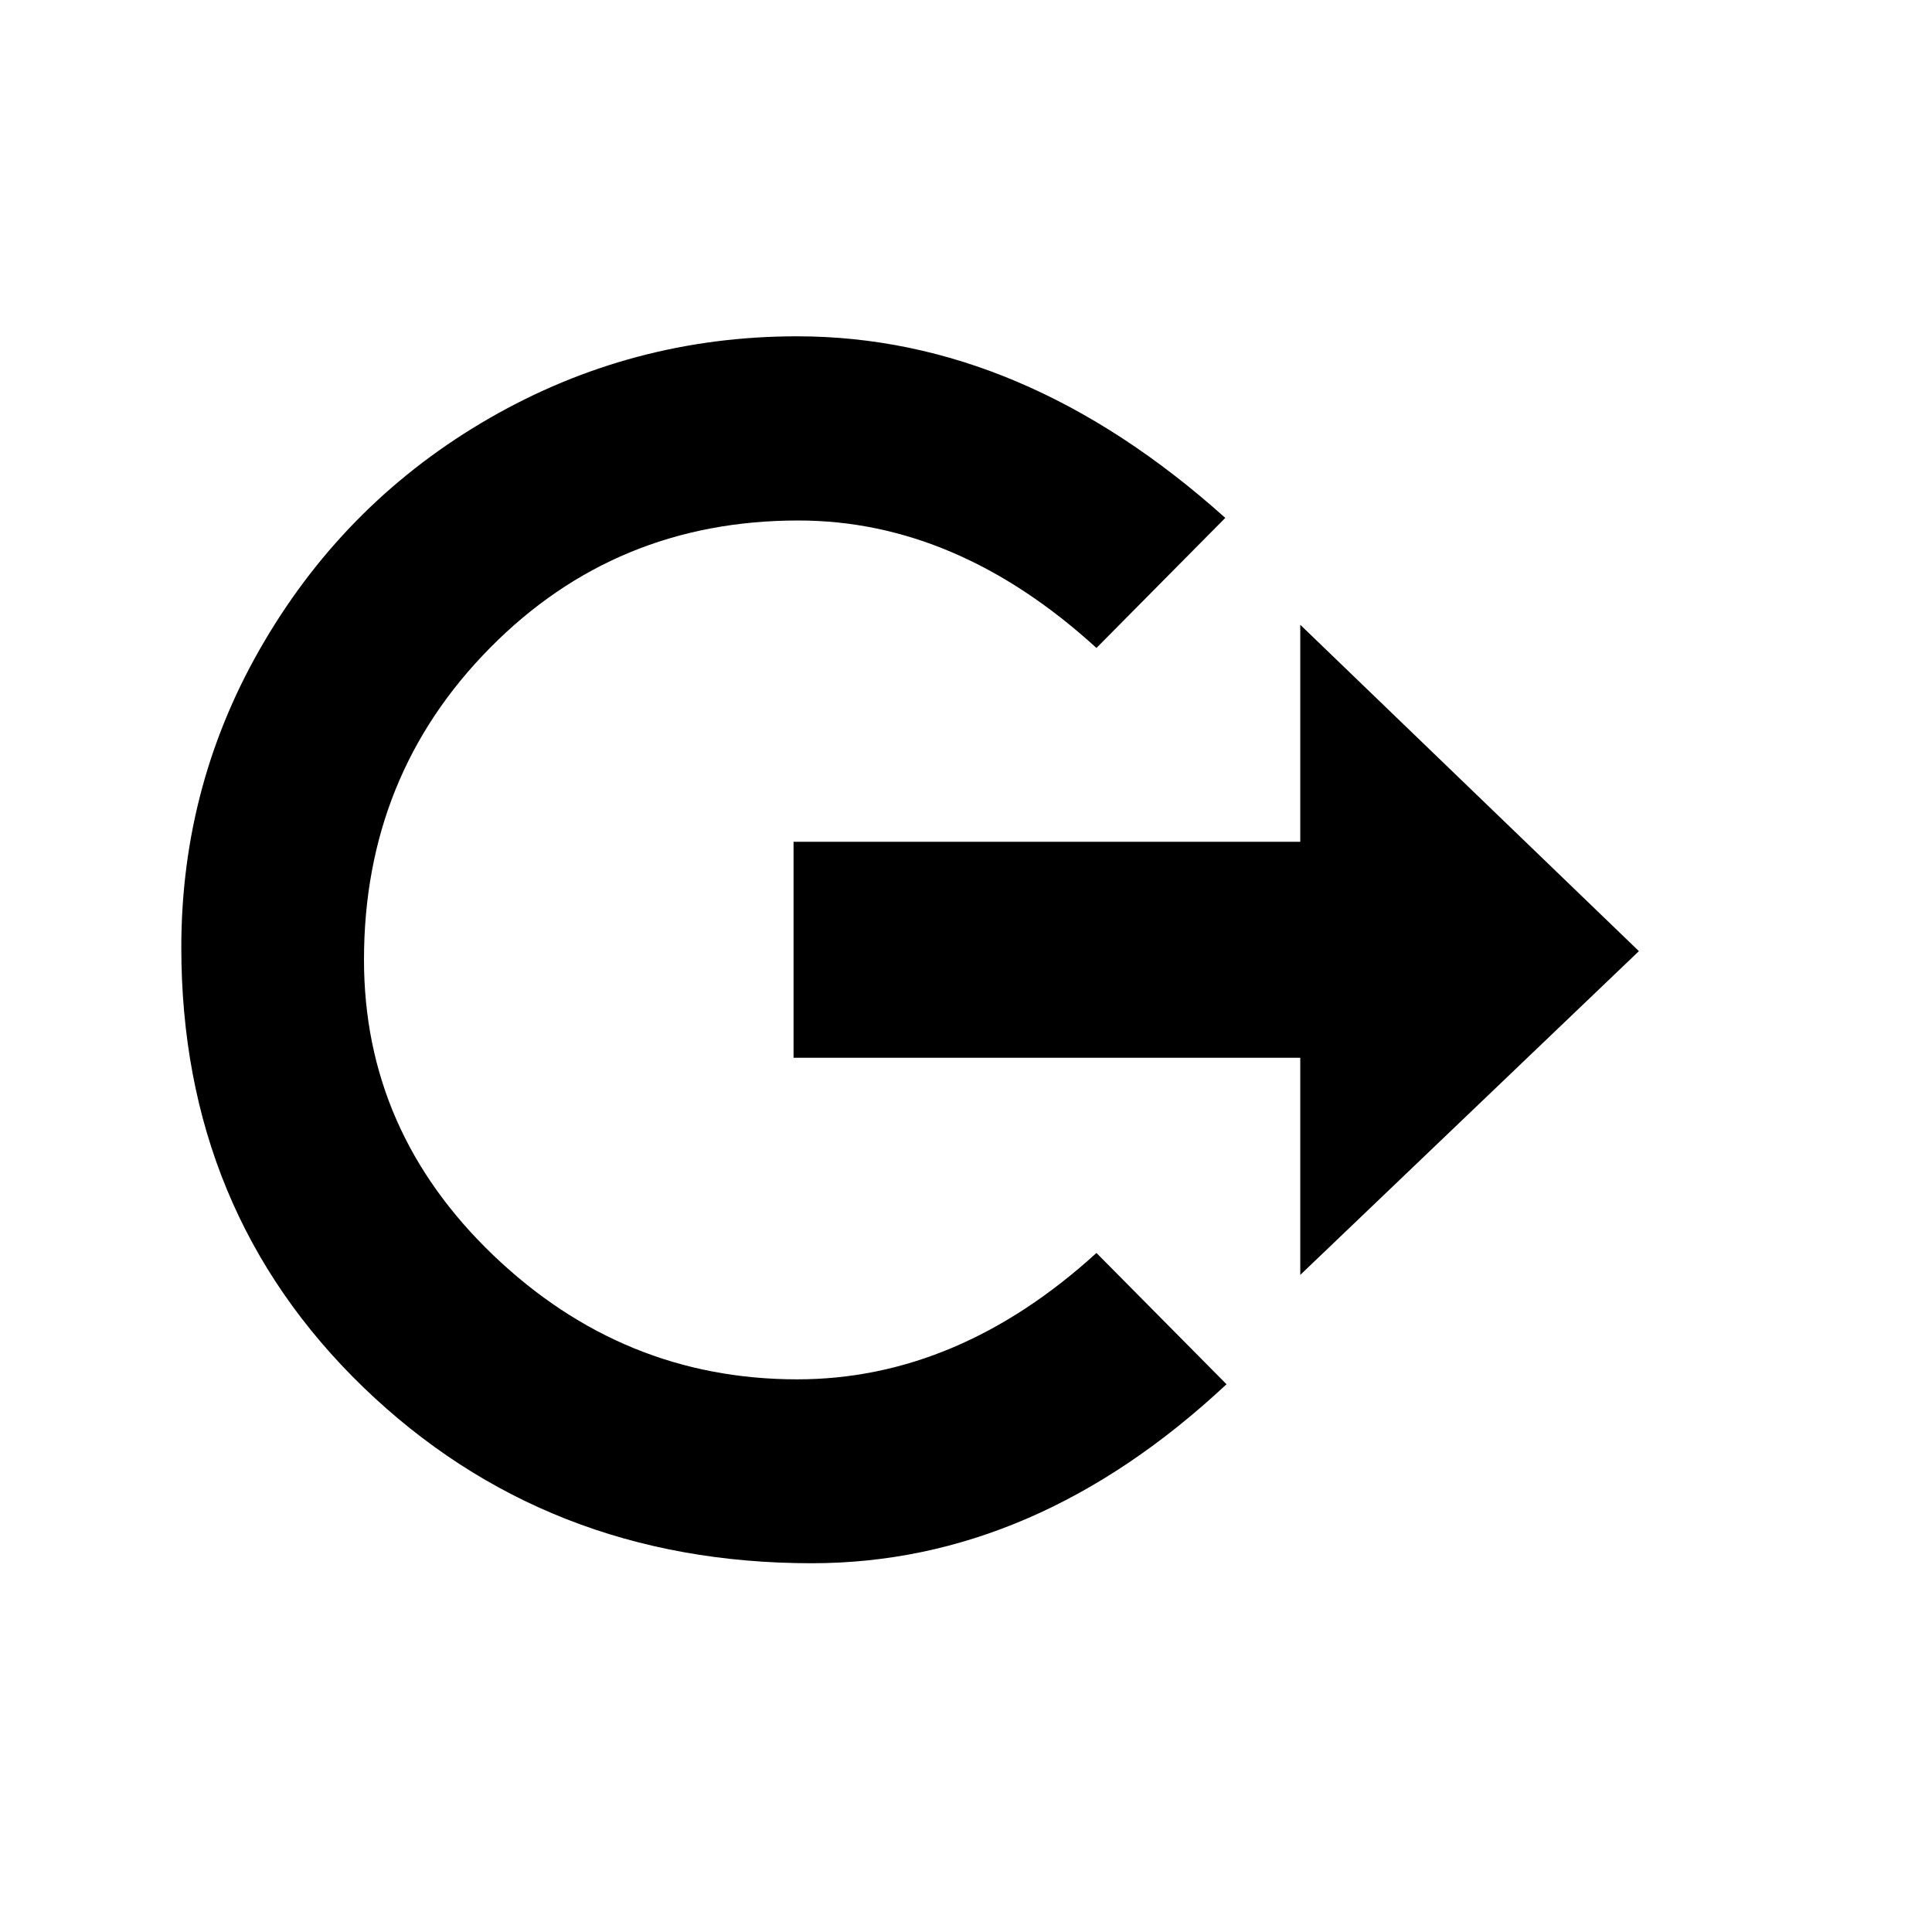 <?xml version="1.0" encoding="utf-8"?>
<!-- Generator: Adobe Illustrator 15.1.0, SVG Export Plug-In . SVG Version: 6.00 Build 0)  -->
<!DOCTYPE svg PUBLIC "-//W3C//DTD SVG 1.1//EN" "http://www.w3.org/Graphics/SVG/1.1/DTD/svg11.dtd">
<svg version="1.1" id="Layer_1" xmlns="http://www.w3.org/2000/svg" xmlns:xlink="http://www.w3.org/1999/xlink" x="0px" y="0px"
	 width="14.172px" height="14.172px" viewBox="0 0 14.172 14.172" enable-background="new 0 0 14.172 14.172" xml:space="preserve">
<g enable-background="new    ">
	<path d="M8.043,9.191l0.954,0.963c-0.937,0.876-1.95,1.313-3.042,1.313c-1.302,0-2.398-0.431-3.29-1.291
		C1.775,9.315,1.33,8.24,1.33,6.95c0-0.811,0.204-1.561,0.612-2.25C2.35,4.009,2.9,3.465,3.593,3.066
		c0.693-0.398,1.444-0.599,2.254-0.599c1.104,0,2.151,0.444,3.141,1.332L8.043,4.753C7.359,4.129,6.63,3.818,5.856,3.818
		c-0.894,0-1.648,0.312-2.263,0.936C2.978,5.377,2.67,6.139,2.67,7.04c0,0.84,0.316,1.562,0.95,2.169
		c0.633,0.605,1.375,0.909,2.228,0.909C6.633,10.118,7.366,9.808,8.043,9.191z M9.538,4.583l2.484,2.394L9.538,9.352V7.759H5.821
		V6.175h3.717V4.583z"/>
</g>
</svg>
